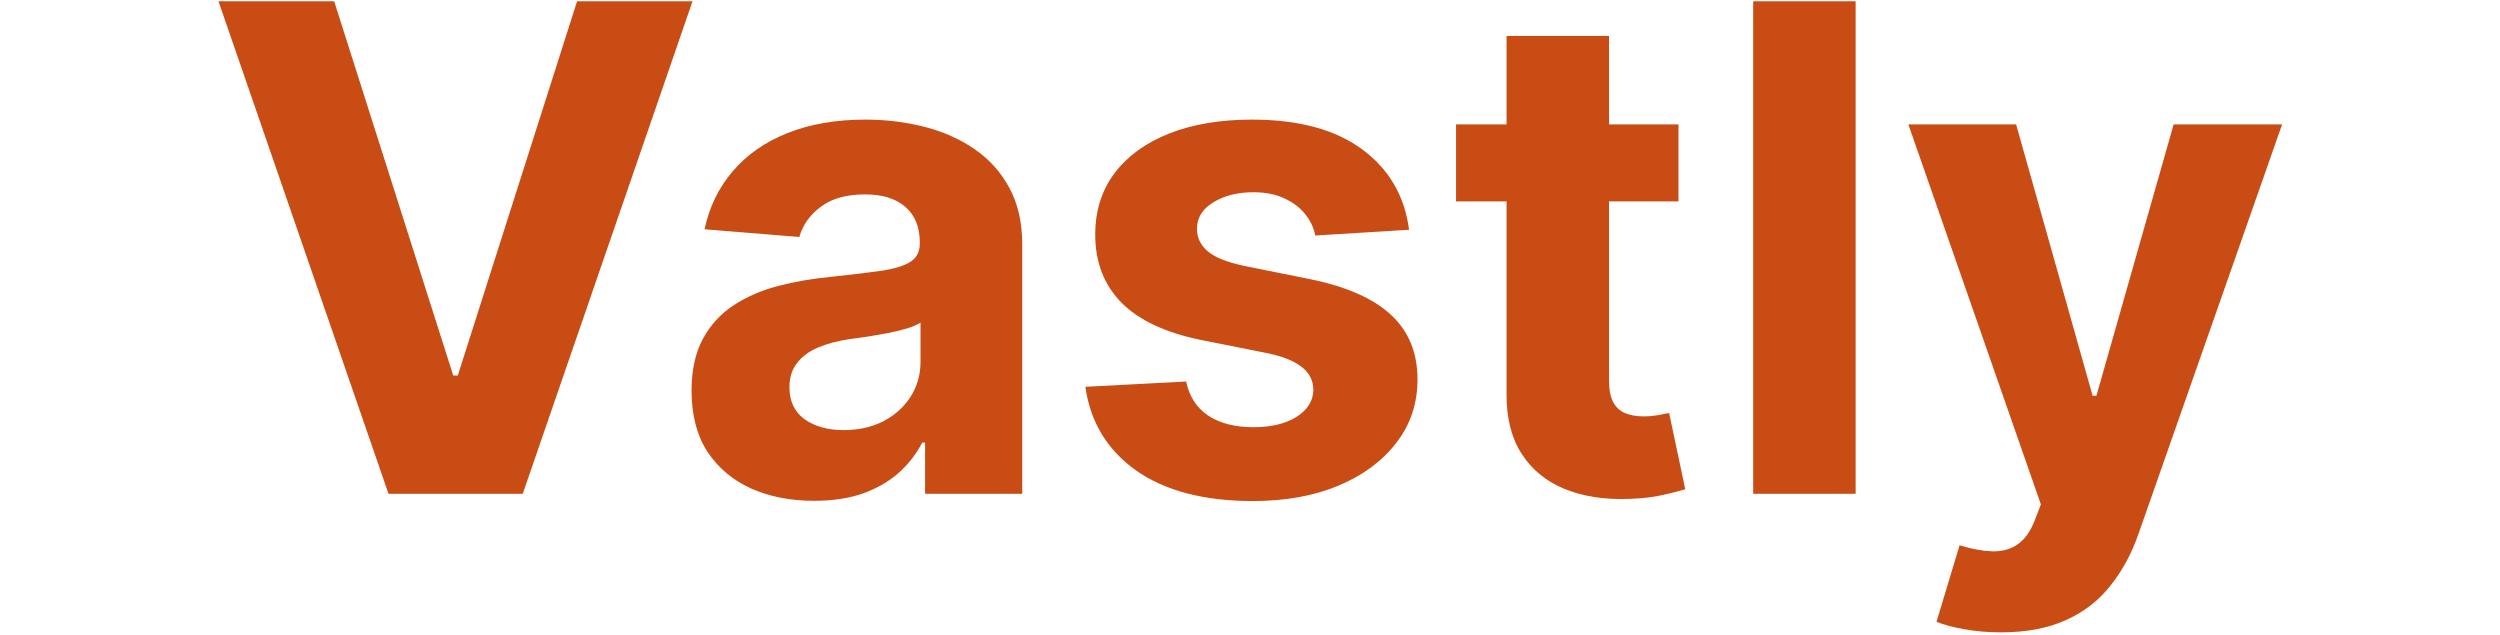 <svg width="126" height="32" viewBox="0 0 293 90" fill="none" xmlns="http://www.w3.org/2000/svg">
<path d="M16.682 0.182L33.557 53.227H34.205L51.114 0.182H67.477L43.409 70H24.386L0.284 0.182H16.682ZM84.727 70.989C81.386 70.989 78.409 70.409 75.796 69.25C73.182 68.068 71.114 66.329 69.591 64.034C68.091 61.716 67.341 58.83 67.341 55.375C67.341 52.466 67.875 50.023 68.943 48.045C70.011 46.068 71.466 44.477 73.307 43.273C75.148 42.068 77.239 41.159 79.579 40.545C81.943 39.932 84.421 39.5 87.011 39.25C90.057 38.932 92.511 38.636 94.375 38.364C96.239 38.068 97.591 37.636 98.432 37.068C99.273 36.5 99.693 35.659 99.693 34.545V34.341C99.693 32.182 99.011 30.511 97.648 29.329C96.307 28.148 94.398 27.557 91.921 27.557C89.307 27.557 87.227 28.136 85.682 29.296C84.136 30.432 83.114 31.864 82.614 33.591L69.182 32.5C69.864 29.318 71.204 26.568 73.204 24.25C75.204 21.909 77.784 20.114 80.943 18.864C84.125 17.591 87.807 16.954 91.989 16.954C94.898 16.954 97.682 17.296 100.341 17.977C103.023 18.659 105.398 19.716 107.466 21.148C109.557 22.579 111.205 24.421 112.409 26.671C113.614 28.898 114.216 31.568 114.216 34.682V70H100.443V62.739H100.034C99.193 64.375 98.068 65.818 96.659 67.068C95.25 68.296 93.557 69.261 91.579 69.966C89.602 70.648 87.318 70.989 84.727 70.989ZM88.886 60.966C91.023 60.966 92.909 60.545 94.546 59.705C96.182 58.841 97.466 57.682 98.398 56.227C99.329 54.773 99.796 53.125 99.796 51.284V45.727C99.341 46.023 98.716 46.295 97.921 46.545C97.148 46.773 96.273 46.989 95.296 47.193C94.318 47.375 93.341 47.545 92.364 47.705C91.386 47.841 90.5 47.966 89.704 48.08C88 48.33 86.511 48.727 85.239 49.273C83.966 49.818 82.977 50.557 82.273 51.489C81.568 52.398 81.216 53.534 81.216 54.898C81.216 56.875 81.932 58.386 83.364 59.432C84.818 60.455 86.659 60.966 88.886 60.966ZM169.051 32.568L155.756 33.386C155.528 32.25 155.04 31.227 154.29 30.318C153.54 29.386 152.551 28.648 151.324 28.102C150.119 27.534 148.676 27.25 146.994 27.25C144.744 27.25 142.847 27.727 141.301 28.682C139.756 29.614 138.983 30.864 138.983 32.432C138.983 33.682 139.483 34.739 140.483 35.602C141.483 36.466 143.199 37.159 145.631 37.682L155.108 39.591C160.199 40.636 163.994 42.318 166.494 44.636C168.994 46.955 170.244 50 170.244 53.773C170.244 57.205 169.233 60.216 167.21 62.807C165.21 65.398 162.46 67.421 158.96 68.875C155.483 70.307 151.472 71.023 146.926 71.023C139.994 71.023 134.472 69.579 130.358 66.693C126.267 63.784 123.869 59.83 123.165 54.83L137.449 54.08C137.881 56.193 138.926 57.807 140.585 58.92C142.244 60.011 144.369 60.557 146.96 60.557C149.506 60.557 151.551 60.068 153.097 59.091C154.665 58.091 155.46 56.807 155.483 55.239C155.46 53.92 154.903 52.841 153.812 52C152.722 51.136 151.04 50.477 148.767 50.023L139.699 48.216C134.585 47.193 130.778 45.42 128.278 42.898C125.801 40.375 124.562 37.159 124.562 33.25C124.562 29.886 125.472 26.989 127.29 24.557C129.131 22.125 131.71 20.25 135.028 18.932C138.369 17.614 142.278 16.954 146.756 16.954C153.369 16.954 158.574 18.352 162.369 21.148C166.188 23.943 168.415 27.75 169.051 32.568ZM207.241 17.636V28.546H175.707V17.636H207.241ZM182.866 5.091H197.389V53.909C197.389 55.25 197.594 56.295 198.003 57.045C198.412 57.773 198.98 58.284 199.707 58.58C200.457 58.875 201.321 59.023 202.298 59.023C202.98 59.023 203.662 58.966 204.344 58.852C205.026 58.716 205.548 58.614 205.912 58.545L208.196 69.352C207.469 69.579 206.446 69.841 205.128 70.136C203.81 70.454 202.207 70.648 200.321 70.716C196.821 70.852 193.753 70.386 191.116 69.318C188.503 68.25 186.469 66.591 185.014 64.341C183.56 62.091 182.844 59.25 182.866 55.818V5.091ZM232.349 0.182V70H217.827V0.182H232.349ZM252.949 89.636C251.108 89.636 249.381 89.489 247.767 89.193C246.176 88.921 244.858 88.568 243.812 88.136L247.085 77.296C248.79 77.818 250.324 78.102 251.688 78.148C253.074 78.193 254.267 77.875 255.267 77.193C256.29 76.511 257.119 75.352 257.756 73.716L258.608 71.5L239.824 17.636H255.097L265.938 56.091H266.483L277.426 17.636H292.801L272.449 75.659C271.472 78.477 270.142 80.932 268.46 83.023C266.801 85.136 264.699 86.761 262.153 87.898C259.608 89.057 256.54 89.636 252.949 89.636Z" fill="#C94C14"/>
</svg>
